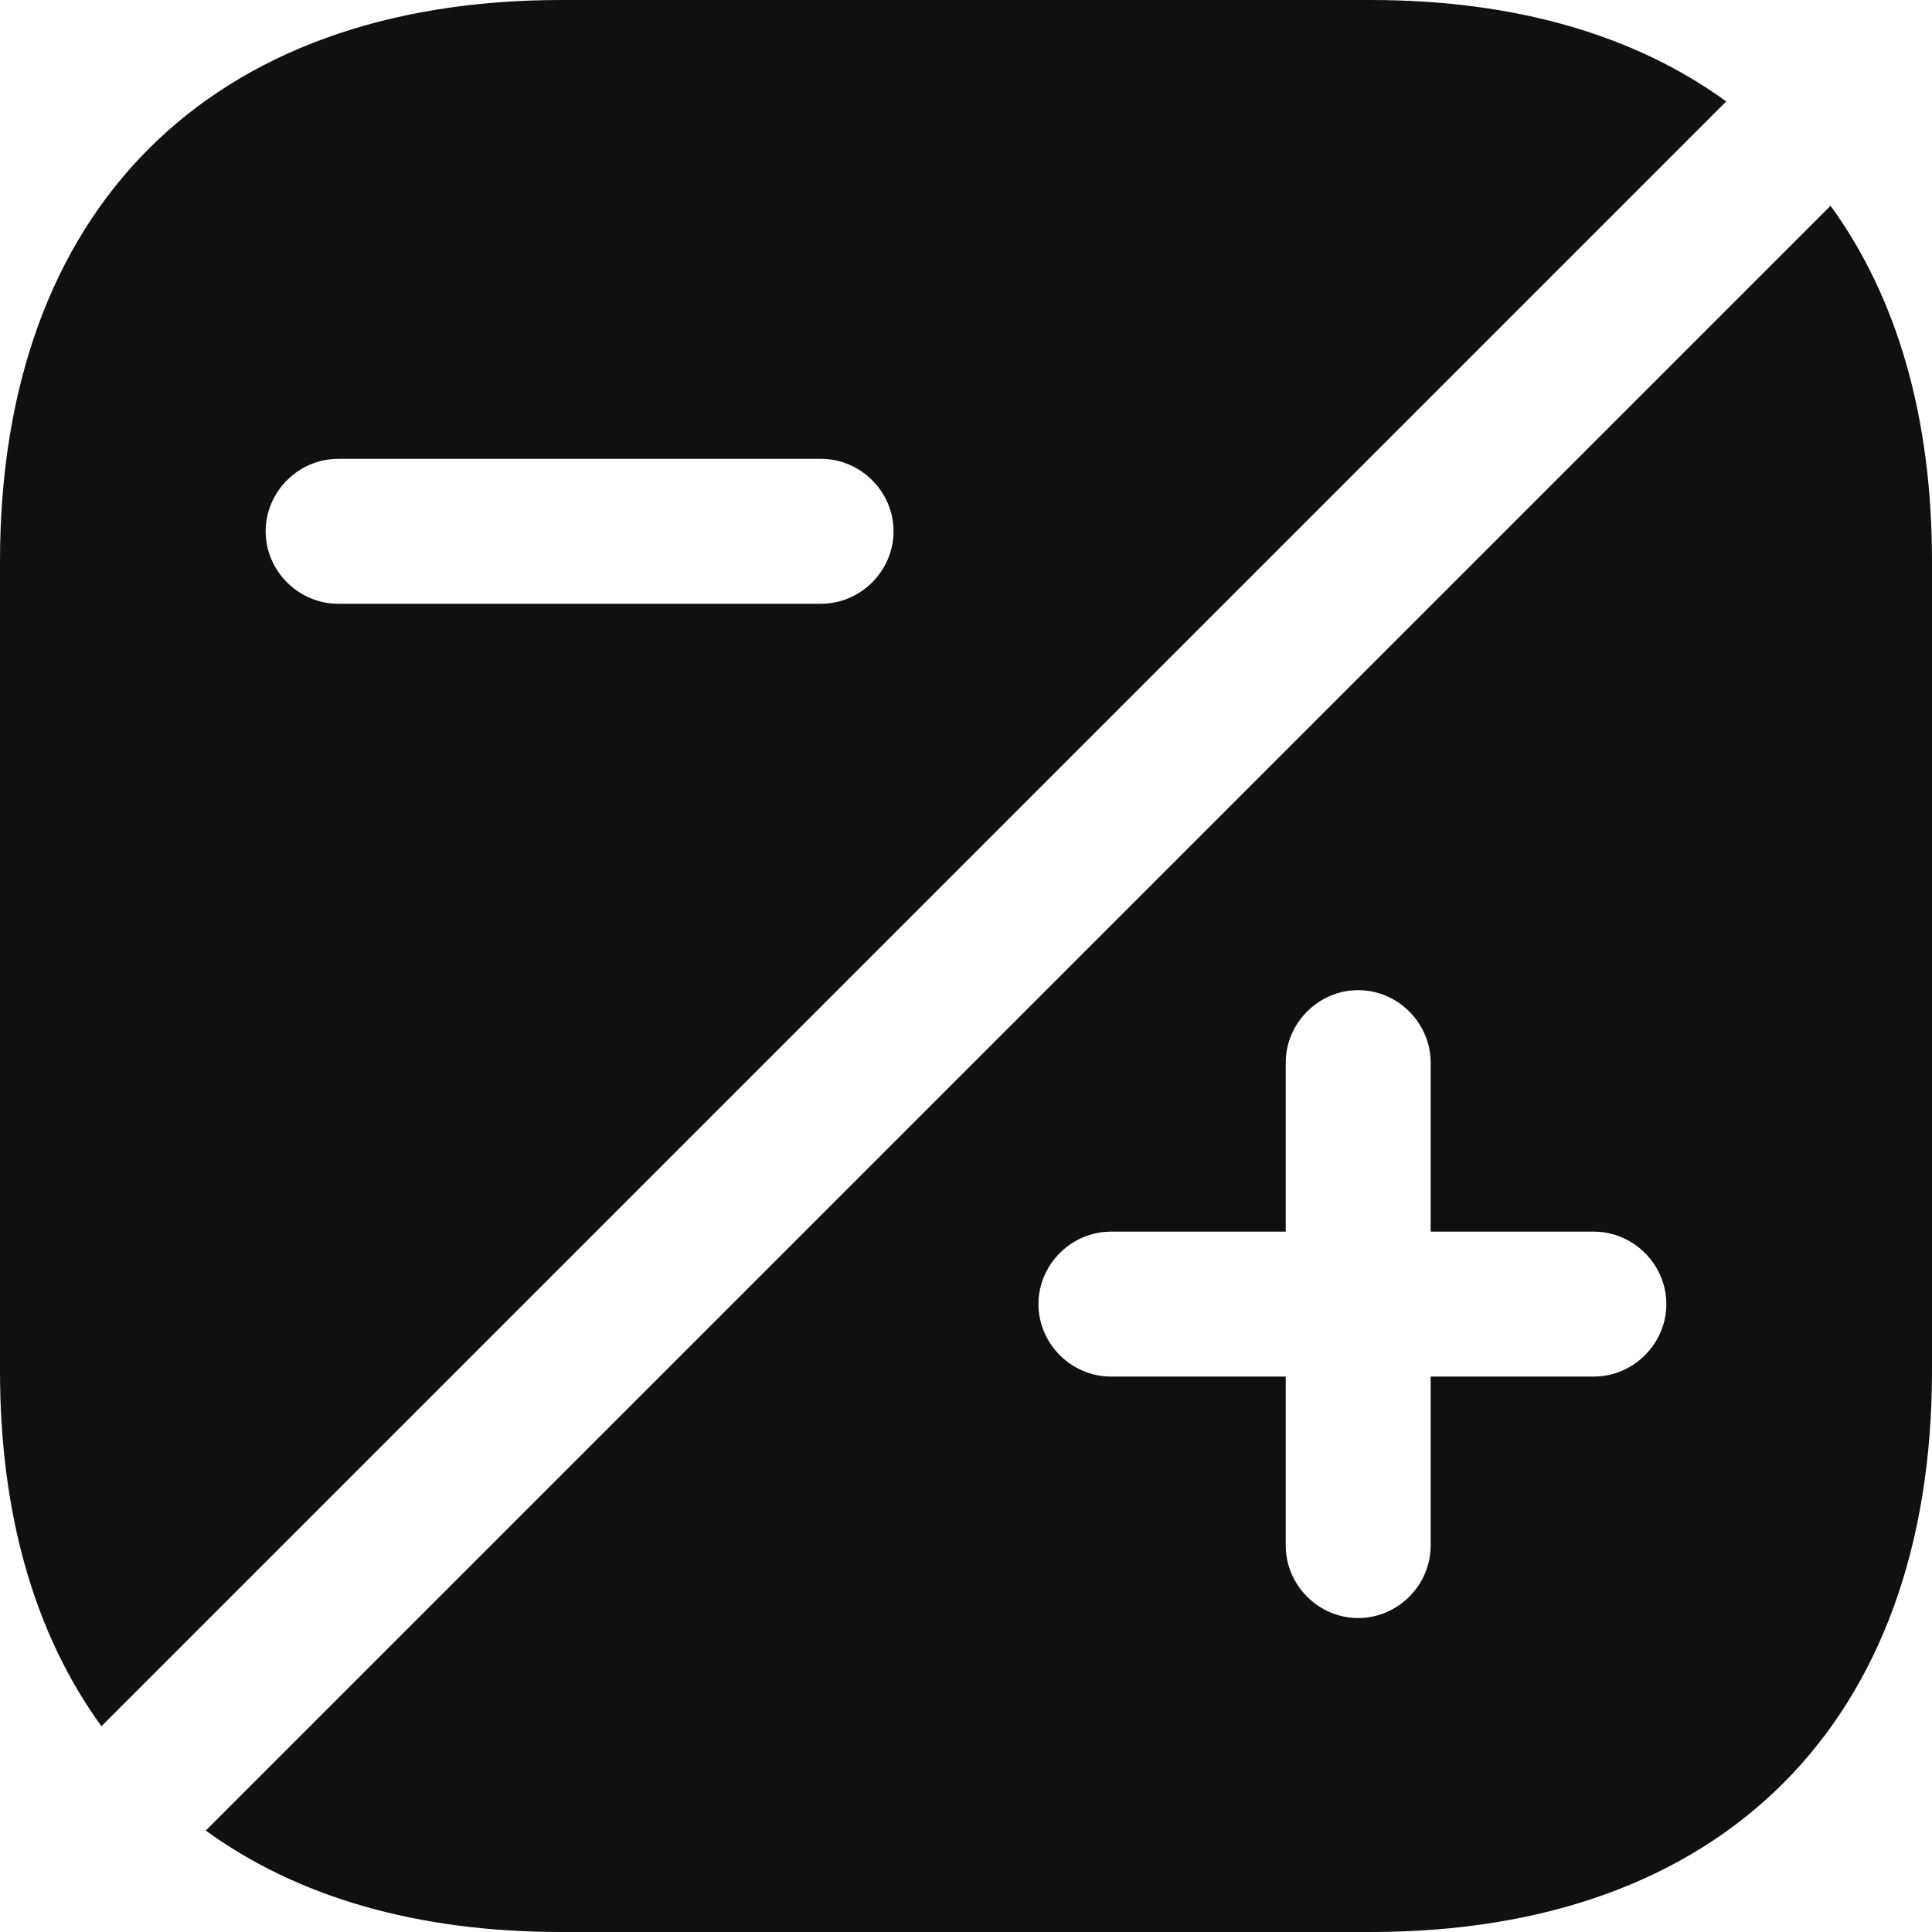 <svg width="20" height="20" viewBox="0 0 20 20" fill="none" xmlns="http://www.w3.org/2000/svg">
<path d="M18.95 2.13L2.13 18.95C3.08 19.64 4.32 20 5.81 20H14.19C17.83 20 20 17.83 20 14.19V5.81C20 4.32 19.64 3.08 18.95 2.13ZM16.5 14.25H14.81V16C14.81 16.41 14.47 16.75 14.06 16.75C13.65 16.75 13.31 16.41 13.31 16V14.25H11.5C11.09 14.25 10.75 13.91 10.75 13.5C10.75 13.09 11.09 12.75 11.5 12.75H13.31V11C13.31 10.59 13.65 10.25 14.06 10.25C14.47 10.25 14.81 10.59 14.81 11V12.75H16.5C16.91 12.75 17.25 13.09 17.25 13.5C17.25 13.91 16.91 14.25 16.5 14.25Z" fill="#101010"/>
<path d="M14.19 0H5.81C2.17 0 0 2.17 0 5.81V14.19C0 15.68 0.36 16.92 1.05 17.87L17.87 1.05C16.92 0.36 15.68 0 14.19 0ZM8.5 6.25H3.5C3.09 6.25 2.75 5.91 2.75 5.5C2.75 5.09 3.09 4.75 3.5 4.75H8.5C8.91 4.75 9.25 5.09 9.25 5.5C9.25 5.91 8.91 6.25 8.5 6.25Z" fill="#101010"/>
</svg>

